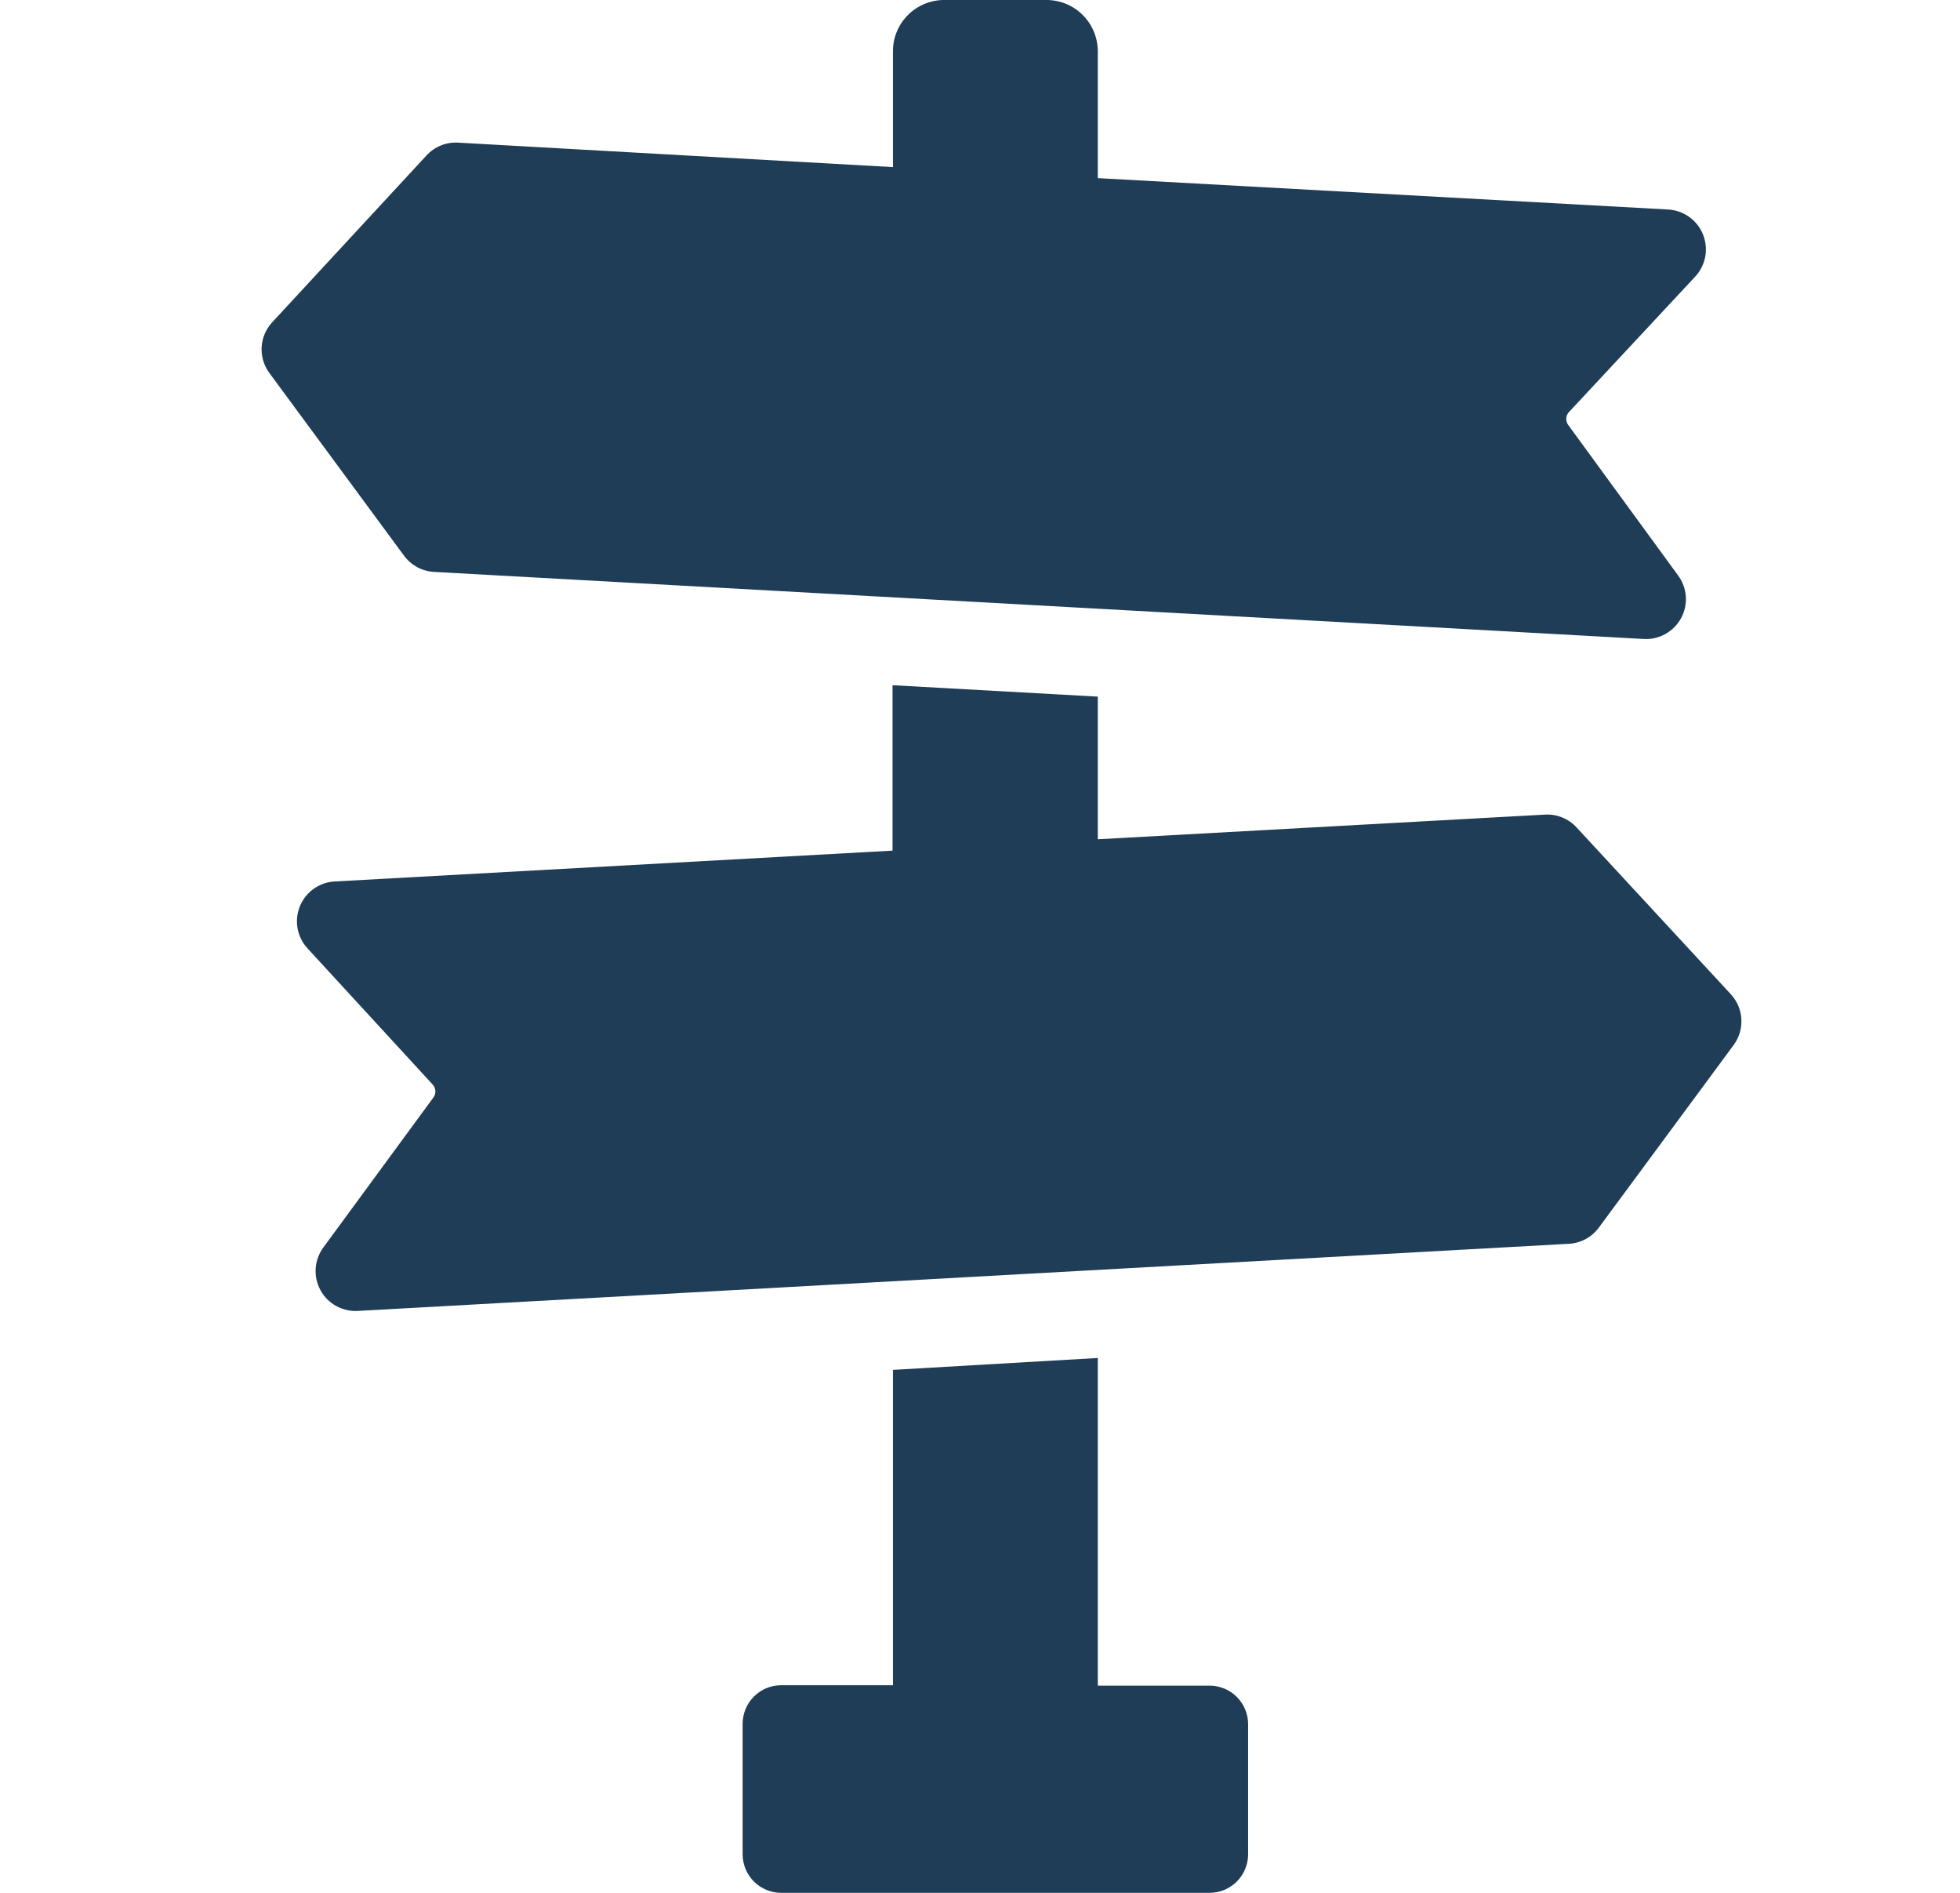 <svg xmlns="http://www.w3.org/2000/svg" width="29" height="28" viewBox="0 0 29 28" fill="none"><path d="M16.243 20.088V24.935H17.896C18.048 24.935 18.193 24.995 18.3 25.102C18.407 25.209 18.467 25.354 18.467 25.505V27.43C18.467 27.581 18.407 27.726 18.3 27.833C18.193 27.94 18.048 28 17.896 28H11.558C11.407 28 11.262 27.94 11.155 27.833C11.048 27.726 10.988 27.581 10.988 27.43V25.499C10.988 25.348 11.048 25.203 11.155 25.096C11.262 24.989 11.407 24.929 11.558 24.929H13.212V20.264L16.243 20.088ZM5.978 8.22C6.03 8.291 6.097 8.348 6.173 8.39C6.25 8.431 6.335 8.455 6.423 8.46L24.318 9.452C24.43 9.459 24.542 9.434 24.64 9.379C24.738 9.325 24.819 9.243 24.873 9.144C24.927 9.046 24.951 8.933 24.943 8.821C24.935 8.709 24.895 8.602 24.828 8.511L23.208 6.293C23.186 6.266 23.174 6.232 23.174 6.197C23.174 6.163 23.186 6.129 23.208 6.102L25.082 4.092C25.159 4.009 25.21 3.907 25.231 3.796C25.251 3.686 25.239 3.572 25.197 3.467C25.155 3.363 25.084 3.273 24.992 3.208C24.901 3.143 24.792 3.105 24.68 3.099L16.243 2.635V0.761C16.243 0.561 16.165 0.368 16.023 0.225C15.882 0.082 15.691 0.002 15.49 0H13.962C13.761 0.002 13.57 0.084 13.43 0.226C13.289 0.369 13.211 0.561 13.212 0.761V2.472L6.779 2.11C6.691 2.105 6.604 2.119 6.522 2.152C6.441 2.185 6.368 2.236 6.309 2.301L4.028 4.767C3.934 4.868 3.879 4.998 3.871 5.135C3.864 5.272 3.904 5.407 3.985 5.517L5.978 8.22ZM23.656 18.16L25.652 15.457C25.733 15.347 25.773 15.211 25.765 15.074C25.758 14.938 25.702 14.808 25.609 14.707L23.328 12.241C23.269 12.176 23.197 12.126 23.116 12.093C23.035 12.06 22.948 12.045 22.86 12.05L16.243 12.415V10.305L13.206 10.136V12.583L4.957 13.039C4.844 13.044 4.736 13.081 4.644 13.146C4.551 13.211 4.48 13.301 4.437 13.406C4.395 13.51 4.383 13.624 4.403 13.735C4.424 13.846 4.475 13.949 4.552 14.031L6.408 16.05C6.43 16.077 6.442 16.111 6.442 16.146C6.442 16.18 6.43 16.214 6.408 16.241L4.786 18.451C4.719 18.541 4.679 18.649 4.671 18.761C4.663 18.873 4.687 18.985 4.741 19.084C4.795 19.183 4.875 19.265 4.974 19.319C5.072 19.373 5.184 19.399 5.296 19.392L23.191 18.4C23.282 18.398 23.371 18.376 23.452 18.334C23.532 18.293 23.602 18.233 23.656 18.16Z" fill="#1F3D56"></path></svg>
